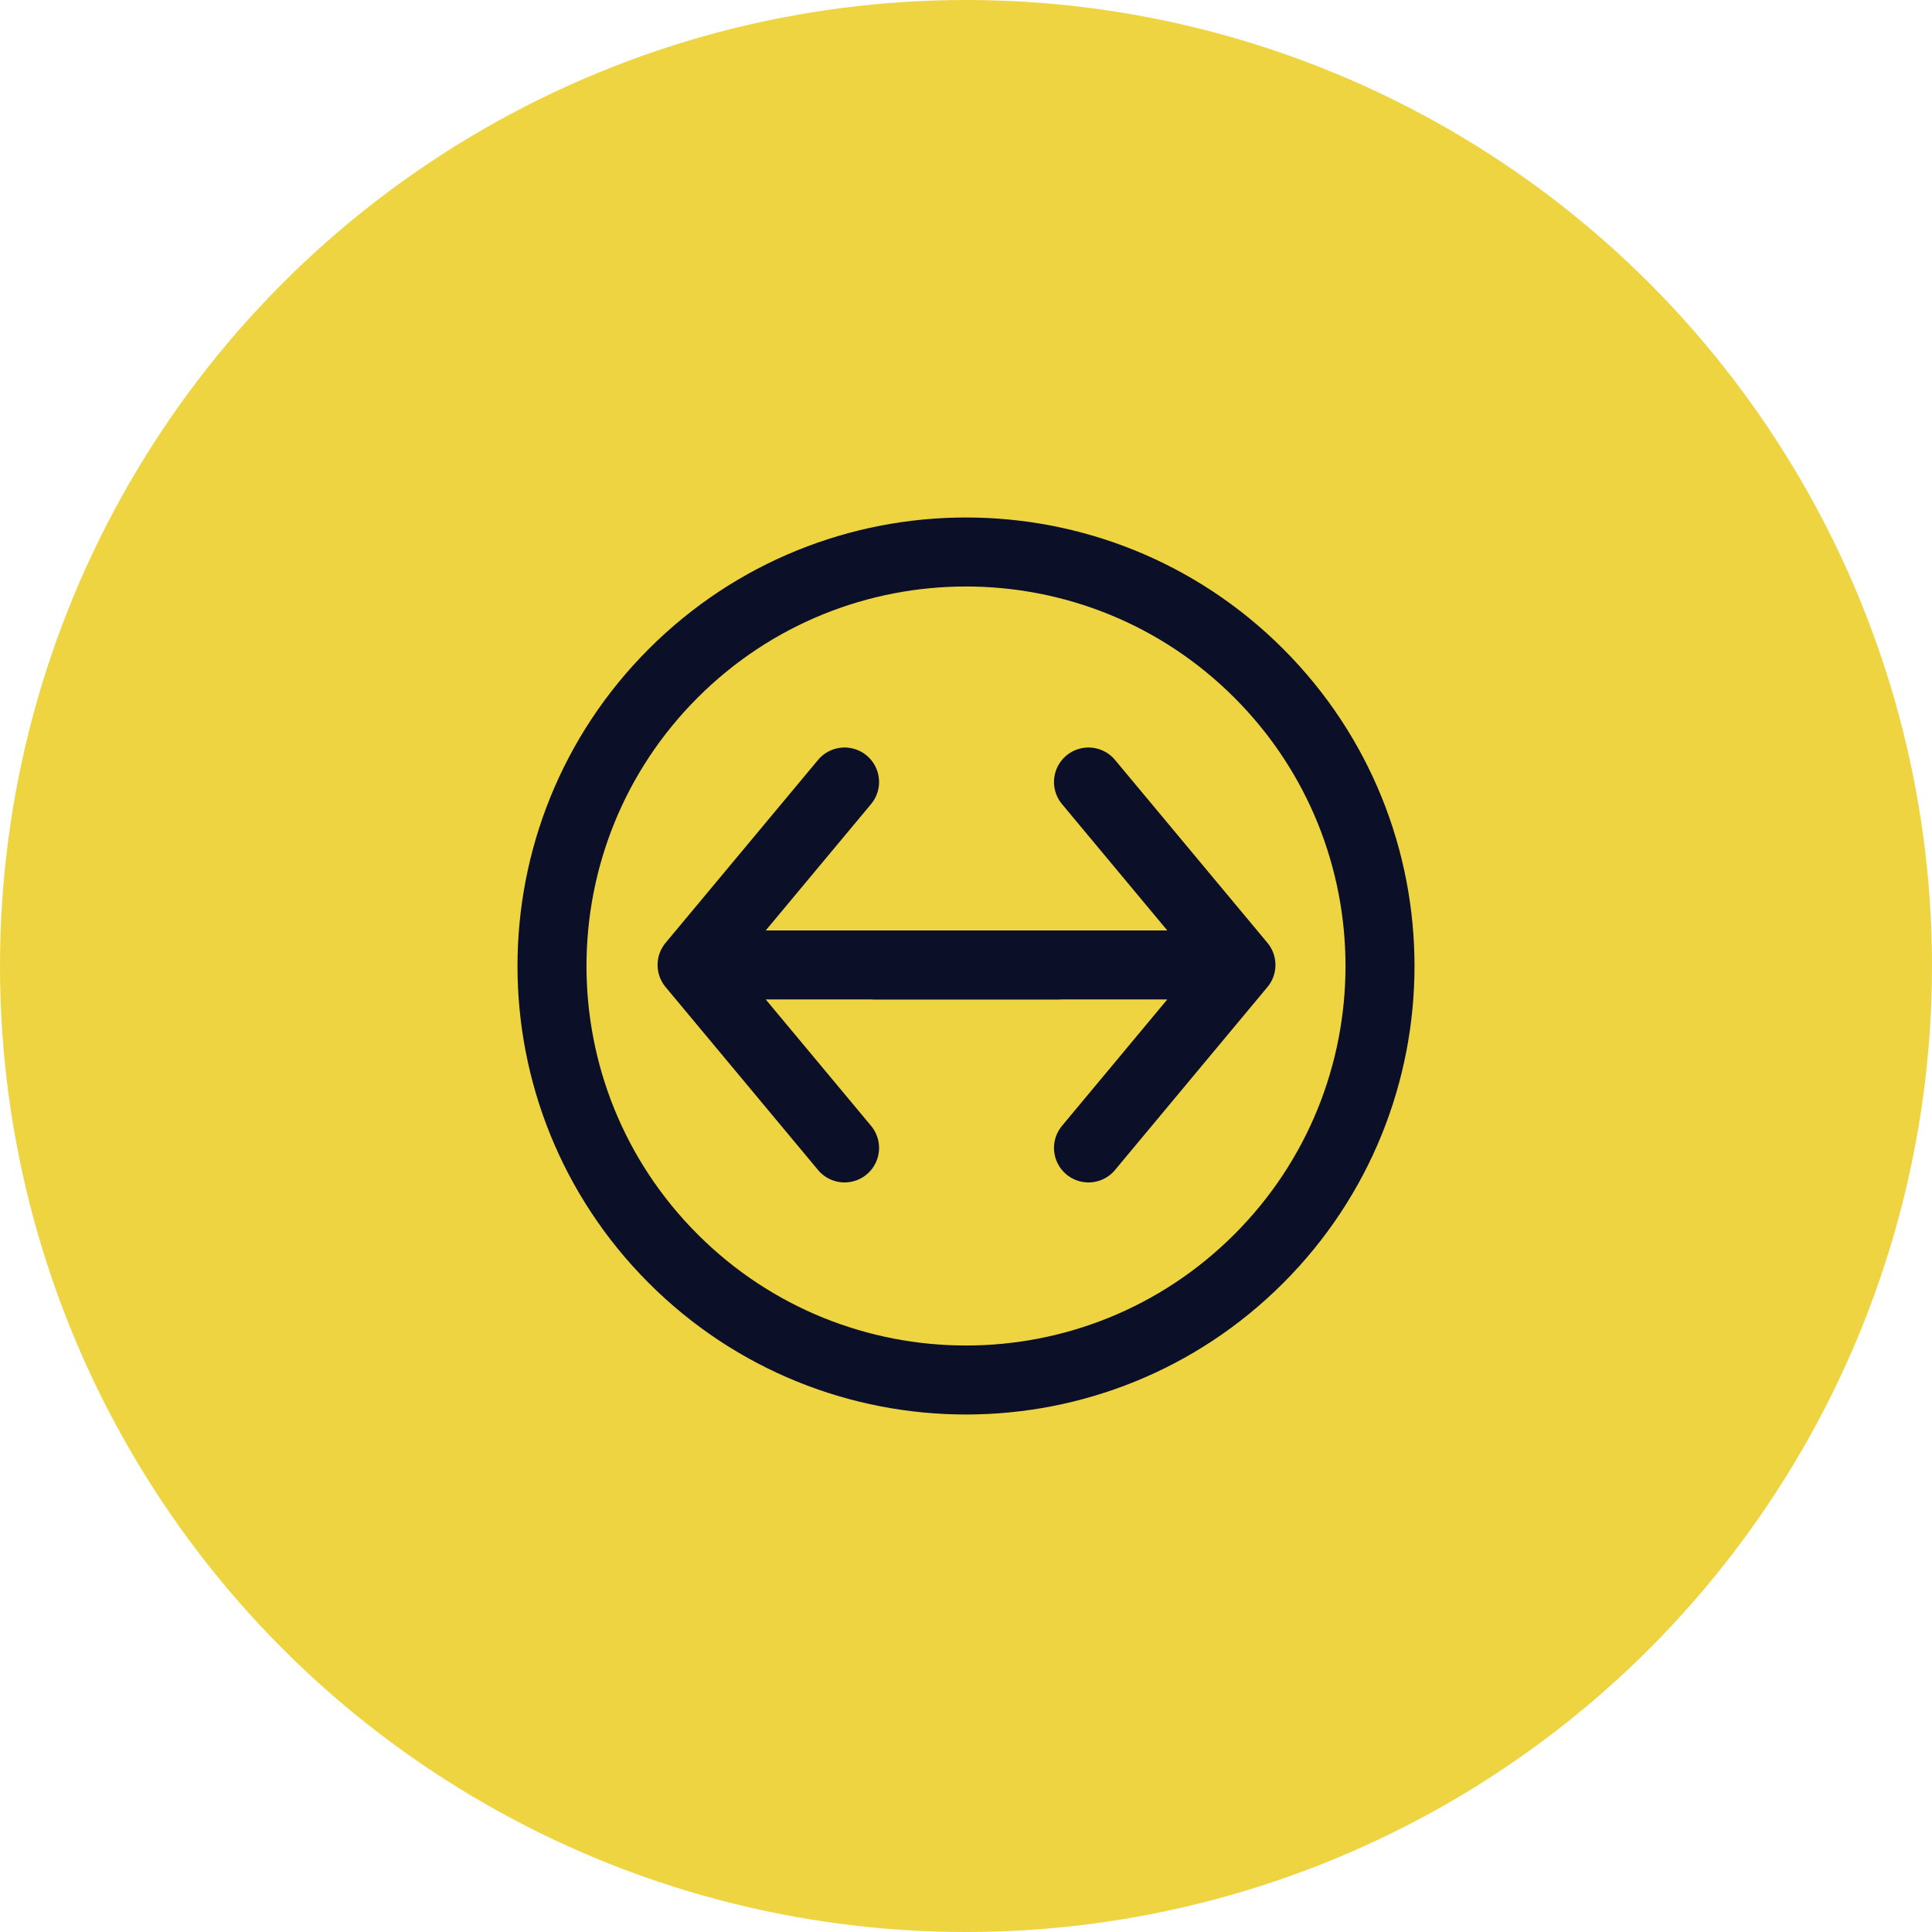 <svg width="42" height="42" viewBox="0 0 42 42" fill="none" xmlns="http://www.w3.org/2000/svg">
<circle cx="21" cy="21" r="21" fill="#EED441"/>
<path d="M27.364 27.364C30.879 23.849 30.879 18.151 27.364 14.636C23.849 11.121 18.151 11.121 14.636 14.636C11.121 18.151 11.121 23.849 14.636 27.364C18.151 30.879 23.849 30.879 27.364 27.364Z" stroke="#0B0F27" stroke-width="1.5"/>
<path d="M23.663 17L26.977 20.977M26.977 20.977L23.663 24.955M26.977 20.977L19.023 20.977" stroke="#0B0F27" stroke-width="1.5" stroke-linecap="round" stroke-linejoin="round"/>
<path d="M18.36 17L15.045 20.977M15.045 20.977L18.36 24.955M15.045 20.977L23 20.977" stroke="#0B0F27" stroke-width="1.5" stroke-linecap="round" stroke-linejoin="round"/>
</svg>
